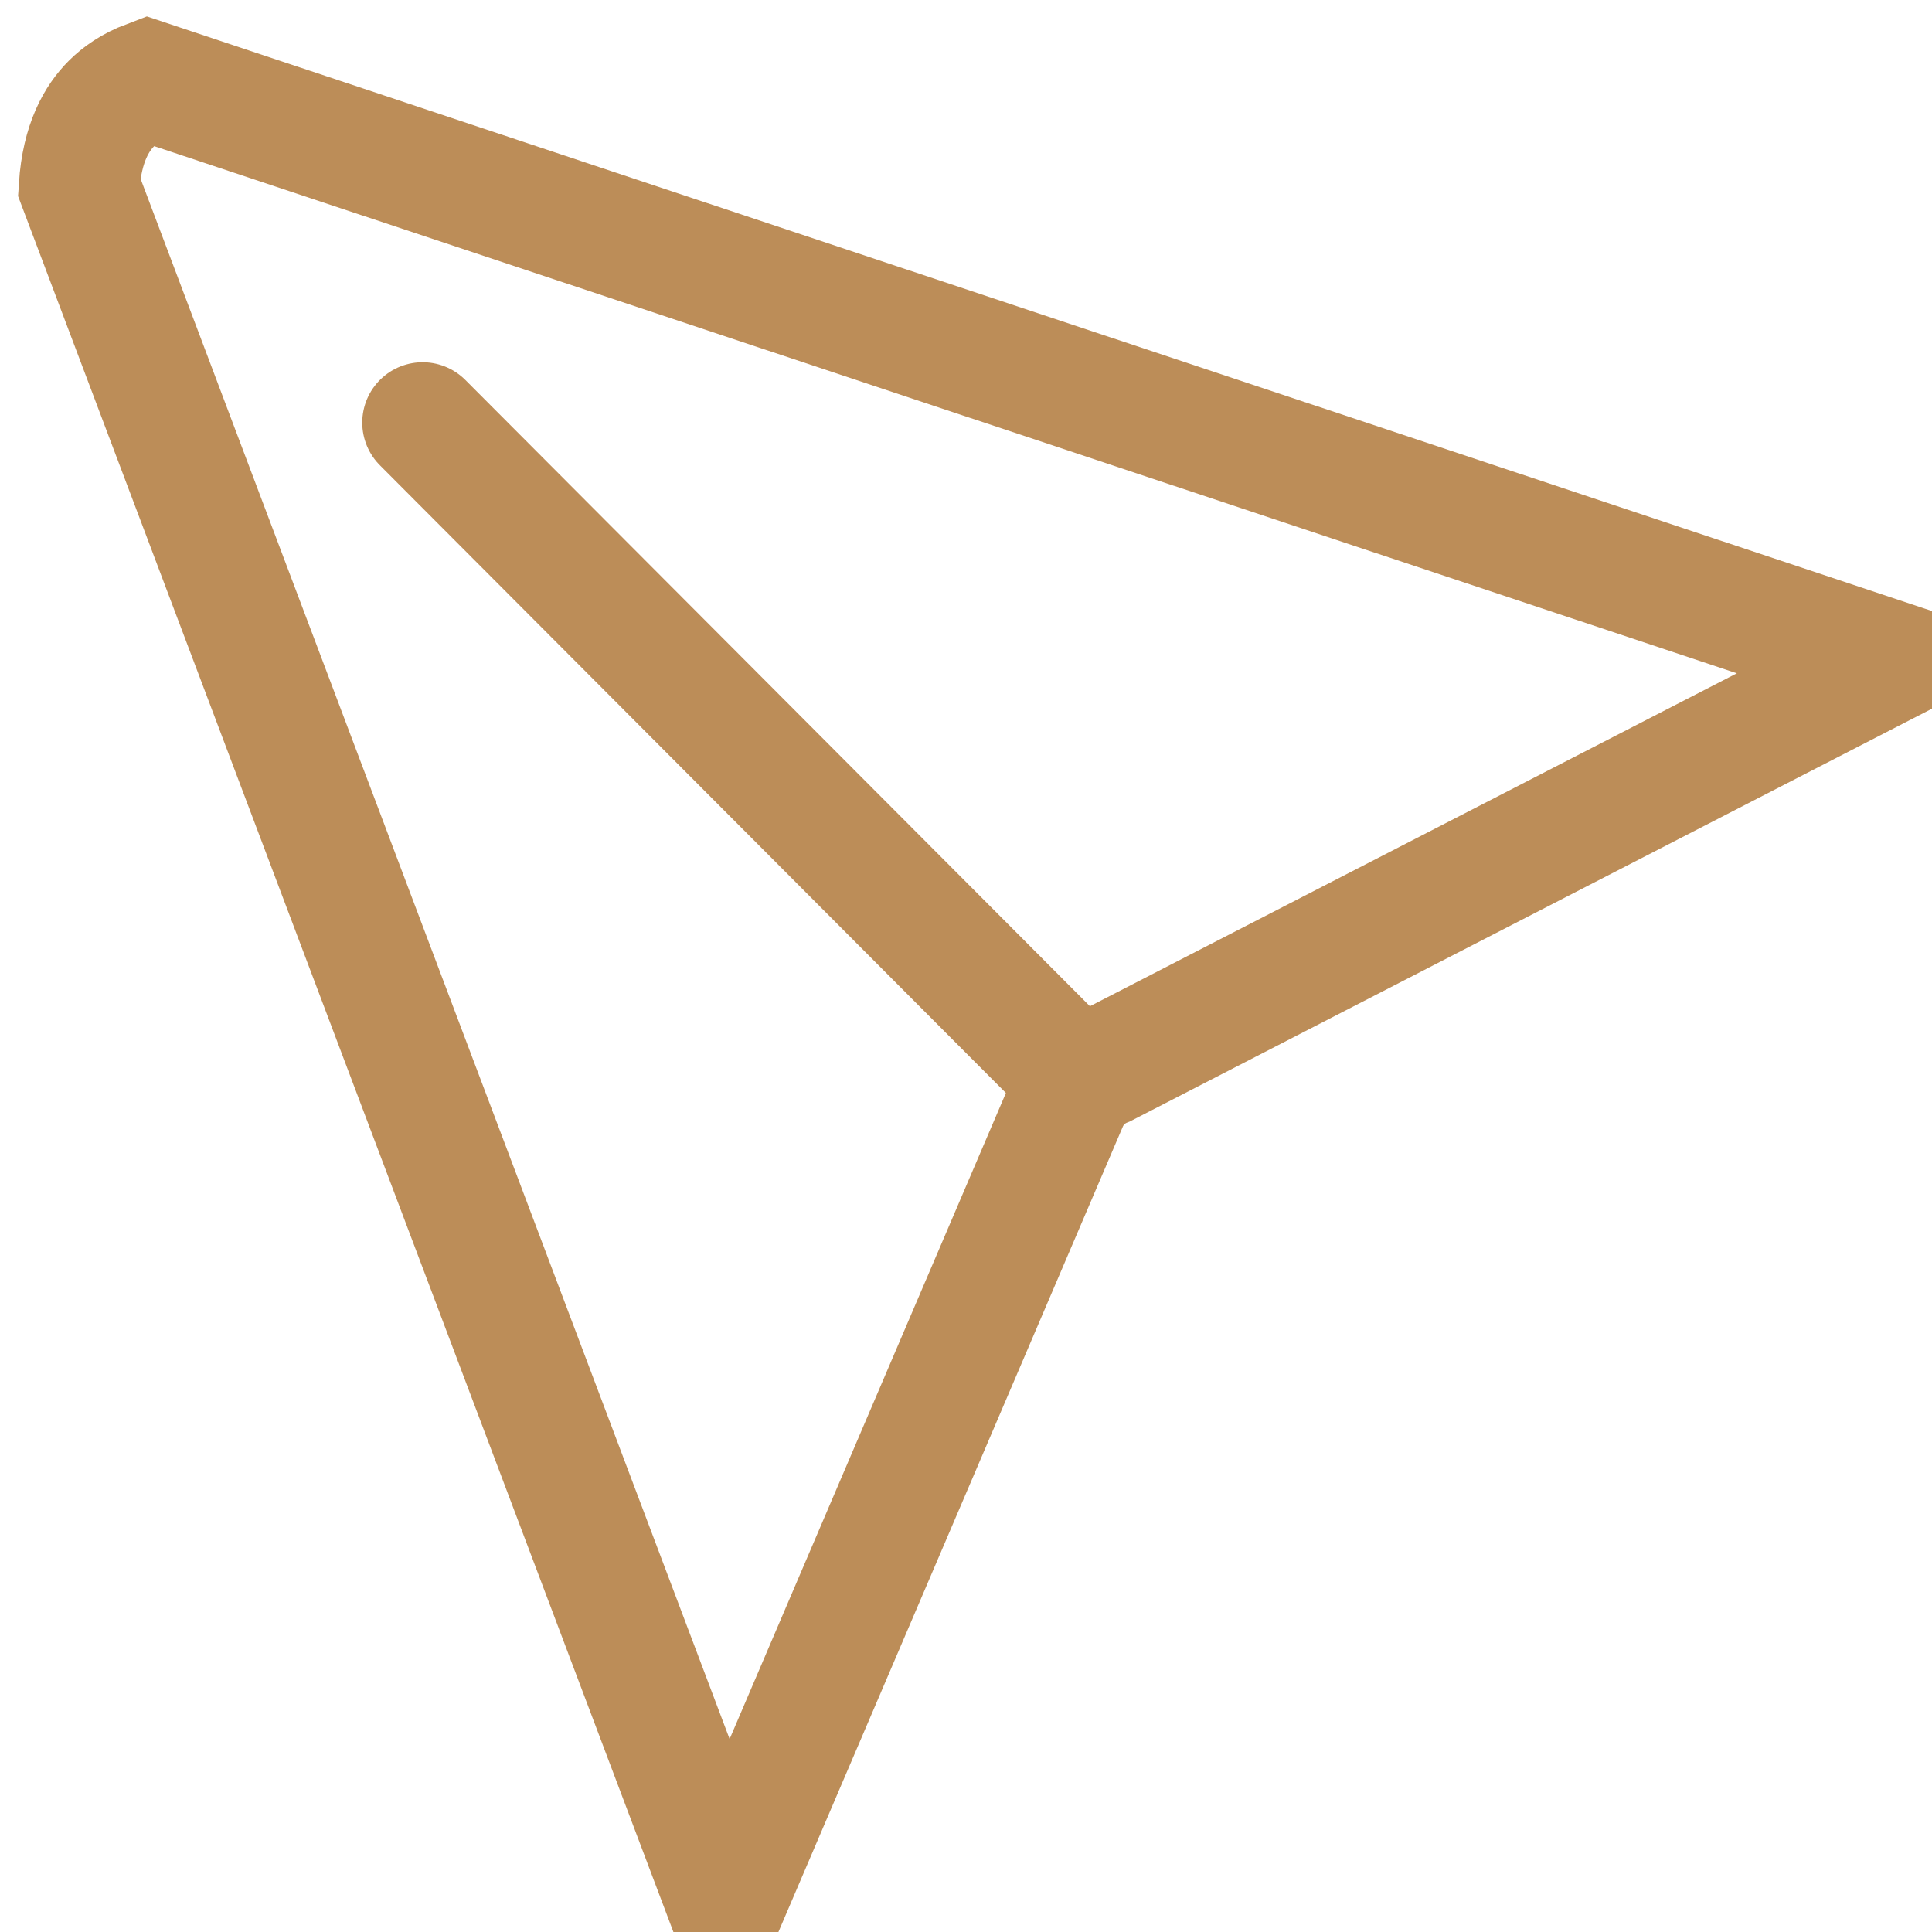 <?xml version="1.0" encoding="UTF-8"?>
<svg width="32px" height="32px" viewBox="0 0 32 32" version="1.1" xmlns="http://www.w3.org/2000/svg" xmlns:xlink="http://www.w3.org/1999/xlink">
    <!-- Generator: Sketch 64 (93537) - https://sketch.com -->
    <title>编组 3</title>
    <desc>Created with Sketch.</desc>
    <g id="社区端h5" stroke="none" stroke-width="1" fill="none" fill-rule="evenodd">
        <g id="访客记录" transform="translate(-33, -428)">
            <rect fill="#FFFFFF" x="0" y="0" width="750" height="1624"></rect>
            <g id="背景色" fill="#F6F8FA" opacity="0.8">
                <rect id="矩形" x="0" y="0" width="750" height="1624"></rect>
            </g>
            <g id="编组-4" transform="translate(0, 204)">
                <rect id="Rectangle备份" fill="#FFFFFF" x="0" y="80" width="750" height="211"></rect>
                <g id="编组-3" transform="translate(35, 226)" stroke="#BC8D58" stroke-width="2">
                    <path d="M-0.689,1.097 L10.027,29.482 L15.678,16.268 C15.795,15.993 16.018,15.776 16.297,15.665 L29.338,8.954 L0.453,-0.667 C0.177,-0.563 -0.016,-0.424 -0.153,-0.287 C-0.393,-0.047 -0.641,0.362 -0.689,1.097 Z" id="路径" fill-rule="nonzero"></path>
                    <line x1="15.763" y1="15.792" x2="5" y2="5" id="路径-7" stroke-linecap="round"></line>
                </g>
            </g>
        </g>
    </g>
</svg>